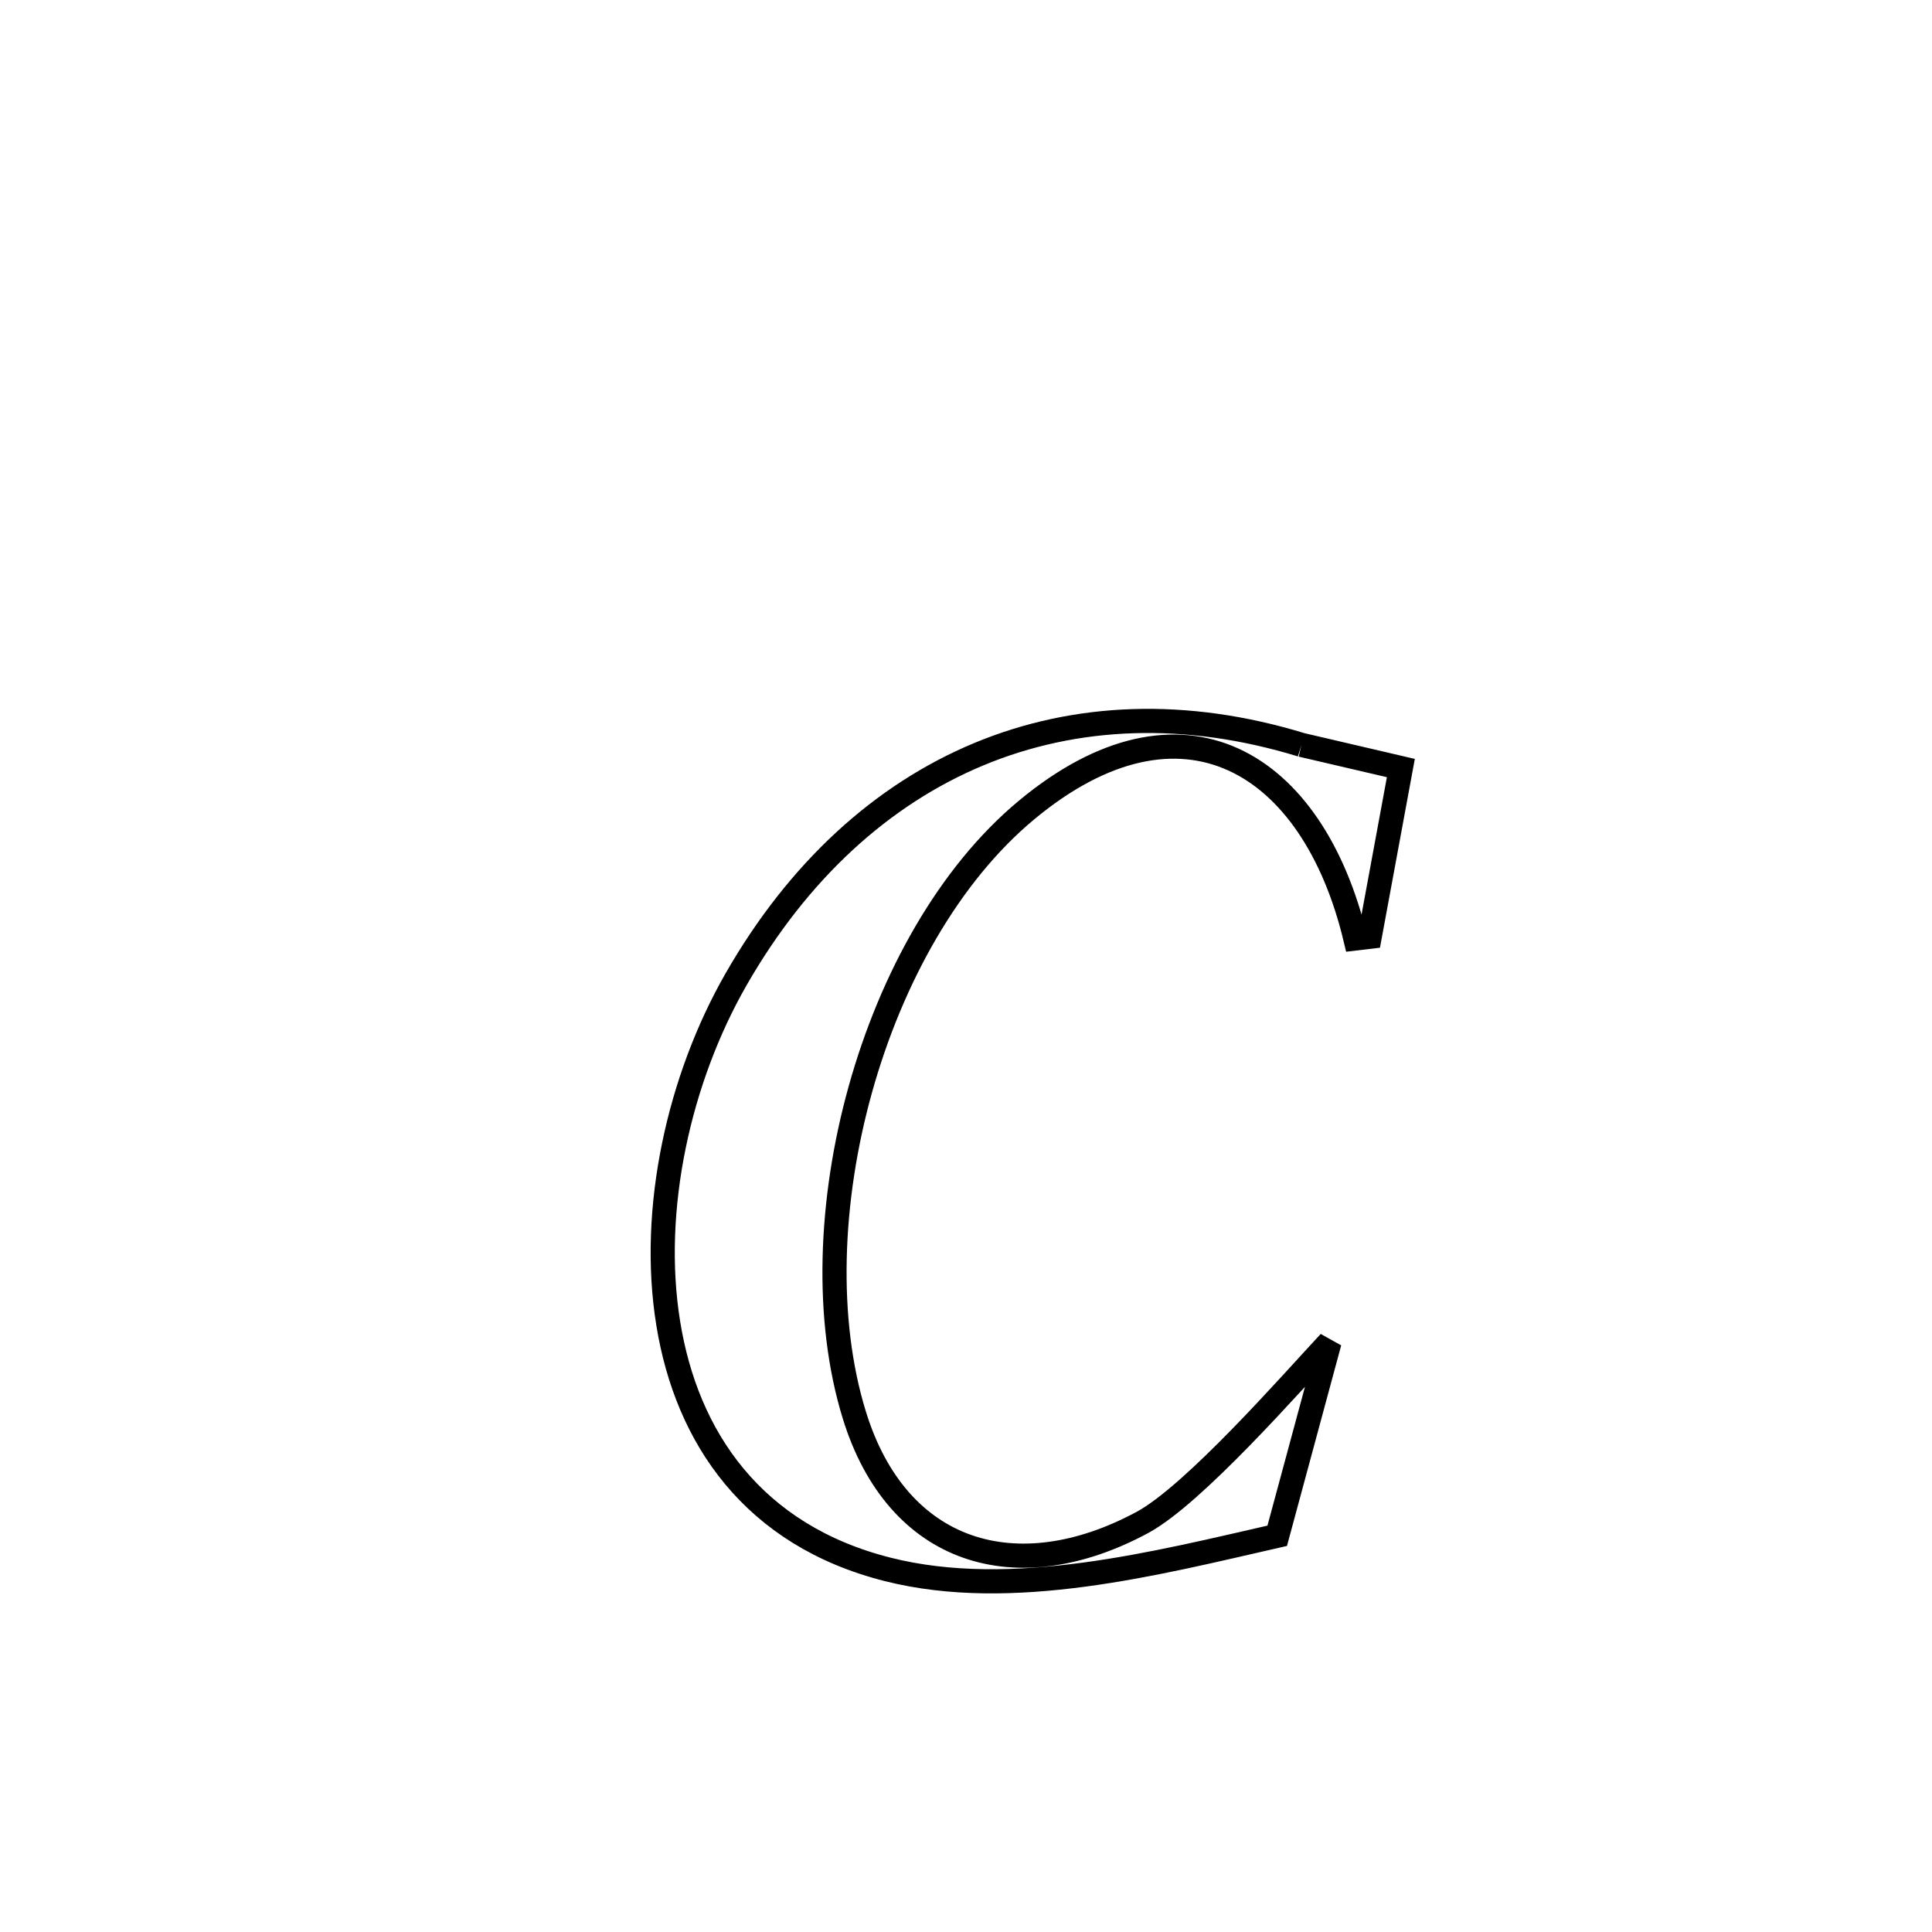 <svg xmlns="http://www.w3.org/2000/svg" viewBox="0.0 0.0 24.0 24.0" height="200px" width="200px"><path fill="none" stroke="black" stroke-width=".3" stroke-opacity="1.0"  filling="0" d="M16.167 9.253 L16.167 9.253 C16.578 9.349 16.99 9.445 17.402 9.541 L17.402 9.541 C17.273 10.24 17.144 10.939 17.015 11.637 L17.015 11.637 C16.956 11.644 16.896 11.651 16.837 11.658 L16.837 11.658 C16.31 9.459 14.68 8.458 12.749 10.065 C11.788 10.865 11.072 12.152 10.687 13.534 C10.302 14.916 10.248 16.393 10.612 17.576 C11.147 19.314 12.634 19.751 14.19 18.913 C14.832 18.567 16.046 17.177 16.516 16.673 L16.516 16.673 C16.46 16.878 15.94 18.804 15.866 19.078 L15.866 19.078 C14.371 19.418 12.575 19.886 11.029 19.496 C9.355 19.074 8.53 17.858 8.301 16.439 C8.071 15.02 8.437 13.398 9.144 12.165 C9.916 10.818 10.955 9.87 12.159 9.369 C13.363 8.868 14.733 8.814 16.167 9.253 L16.167 9.253"></path></svg>